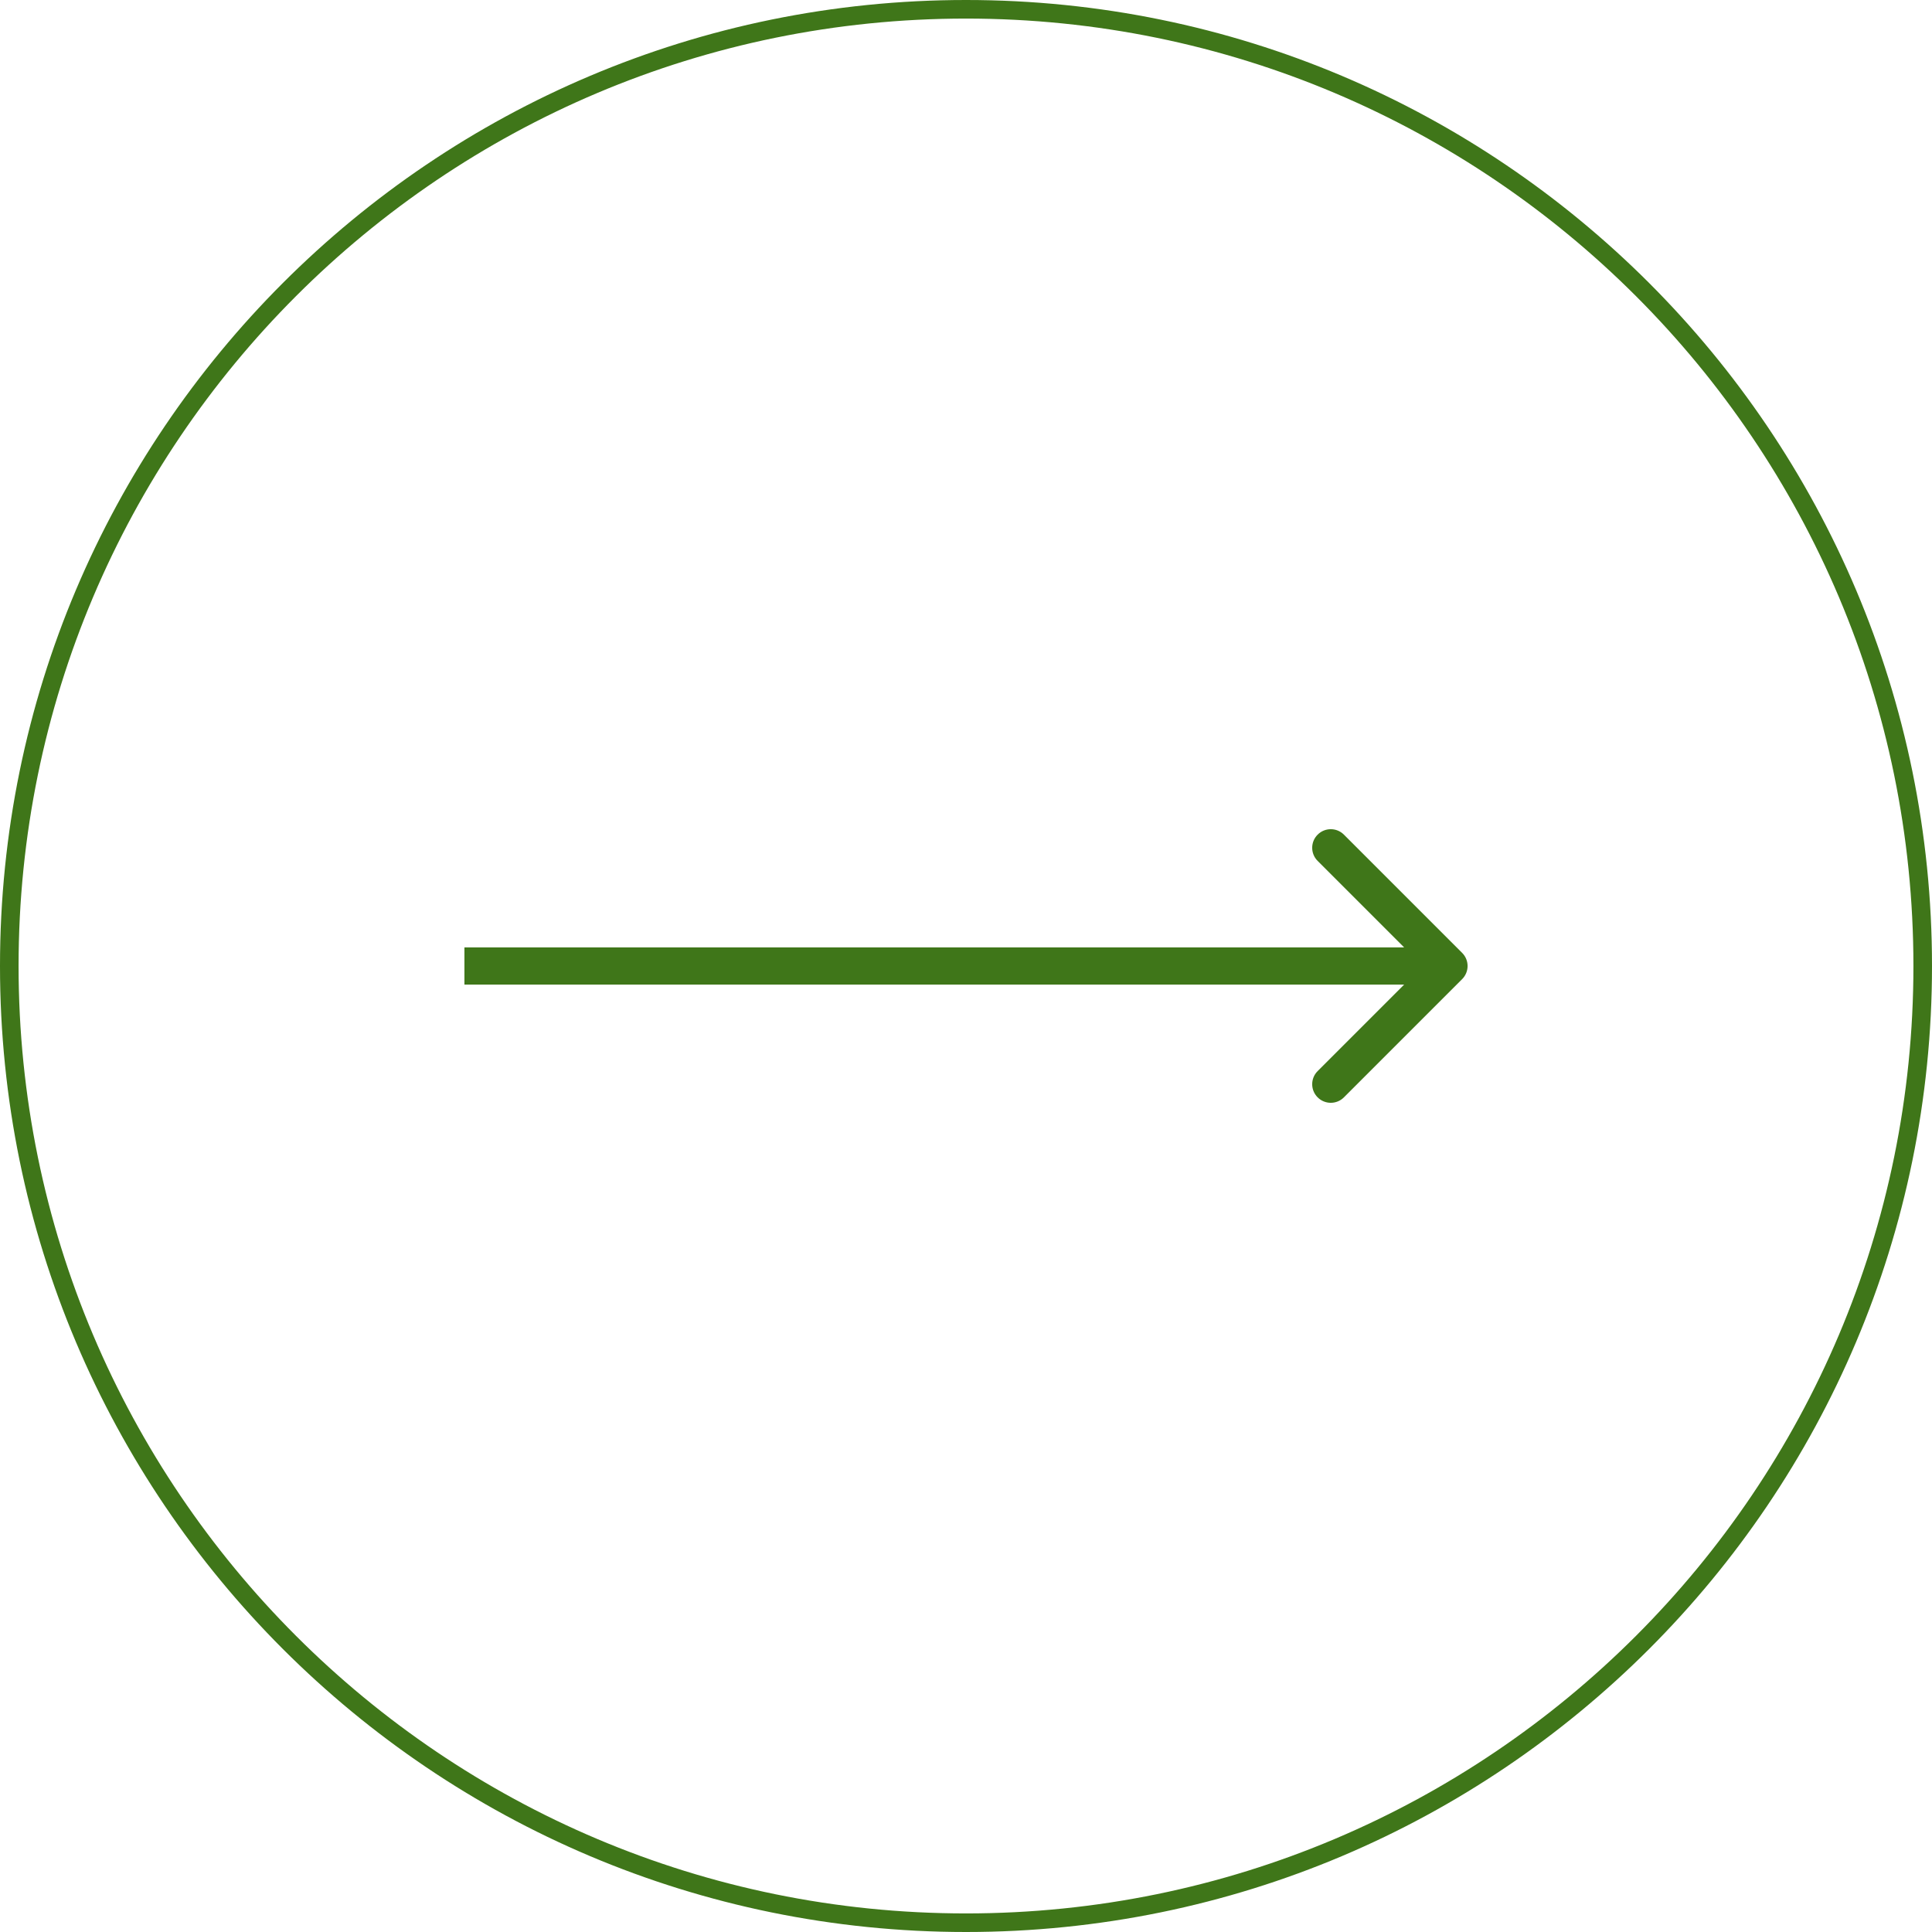 <svg width="104" height="104" viewBox="0 0 104 104" fill="none" xmlns="http://www.w3.org/2000/svg">
<path fill-rule="evenodd" clip-rule="evenodd" d="M1 52C1 80.166 23.834 103 52 103C80.166 103 103 80.166 103 52C103 23.834 80.166 1 52 1C23.834 1 1 23.834 1 52ZM52 0C23.281 0 0 23.281 0 52C0 80.719 23.281 104 52 104C80.719 104 104 80.719 104 52C104 23.281 80.719 0 52 0Z" fill="#3F7619"/>
<path d="M78.707 52.707C79.098 52.316 79.098 51.683 78.707 51.293L72.343 44.929C71.953 44.538 71.32 44.538 70.929 44.929C70.538 45.319 70.538 45.953 70.929 46.343L76.586 52L70.929 57.657C70.538 58.047 70.538 58.68 70.929 59.071C71.32 59.462 71.953 59.462 72.343 59.071L78.707 52.707ZM25 53H78V51H25V53Z" fill="#3F7619"/>
</svg>
